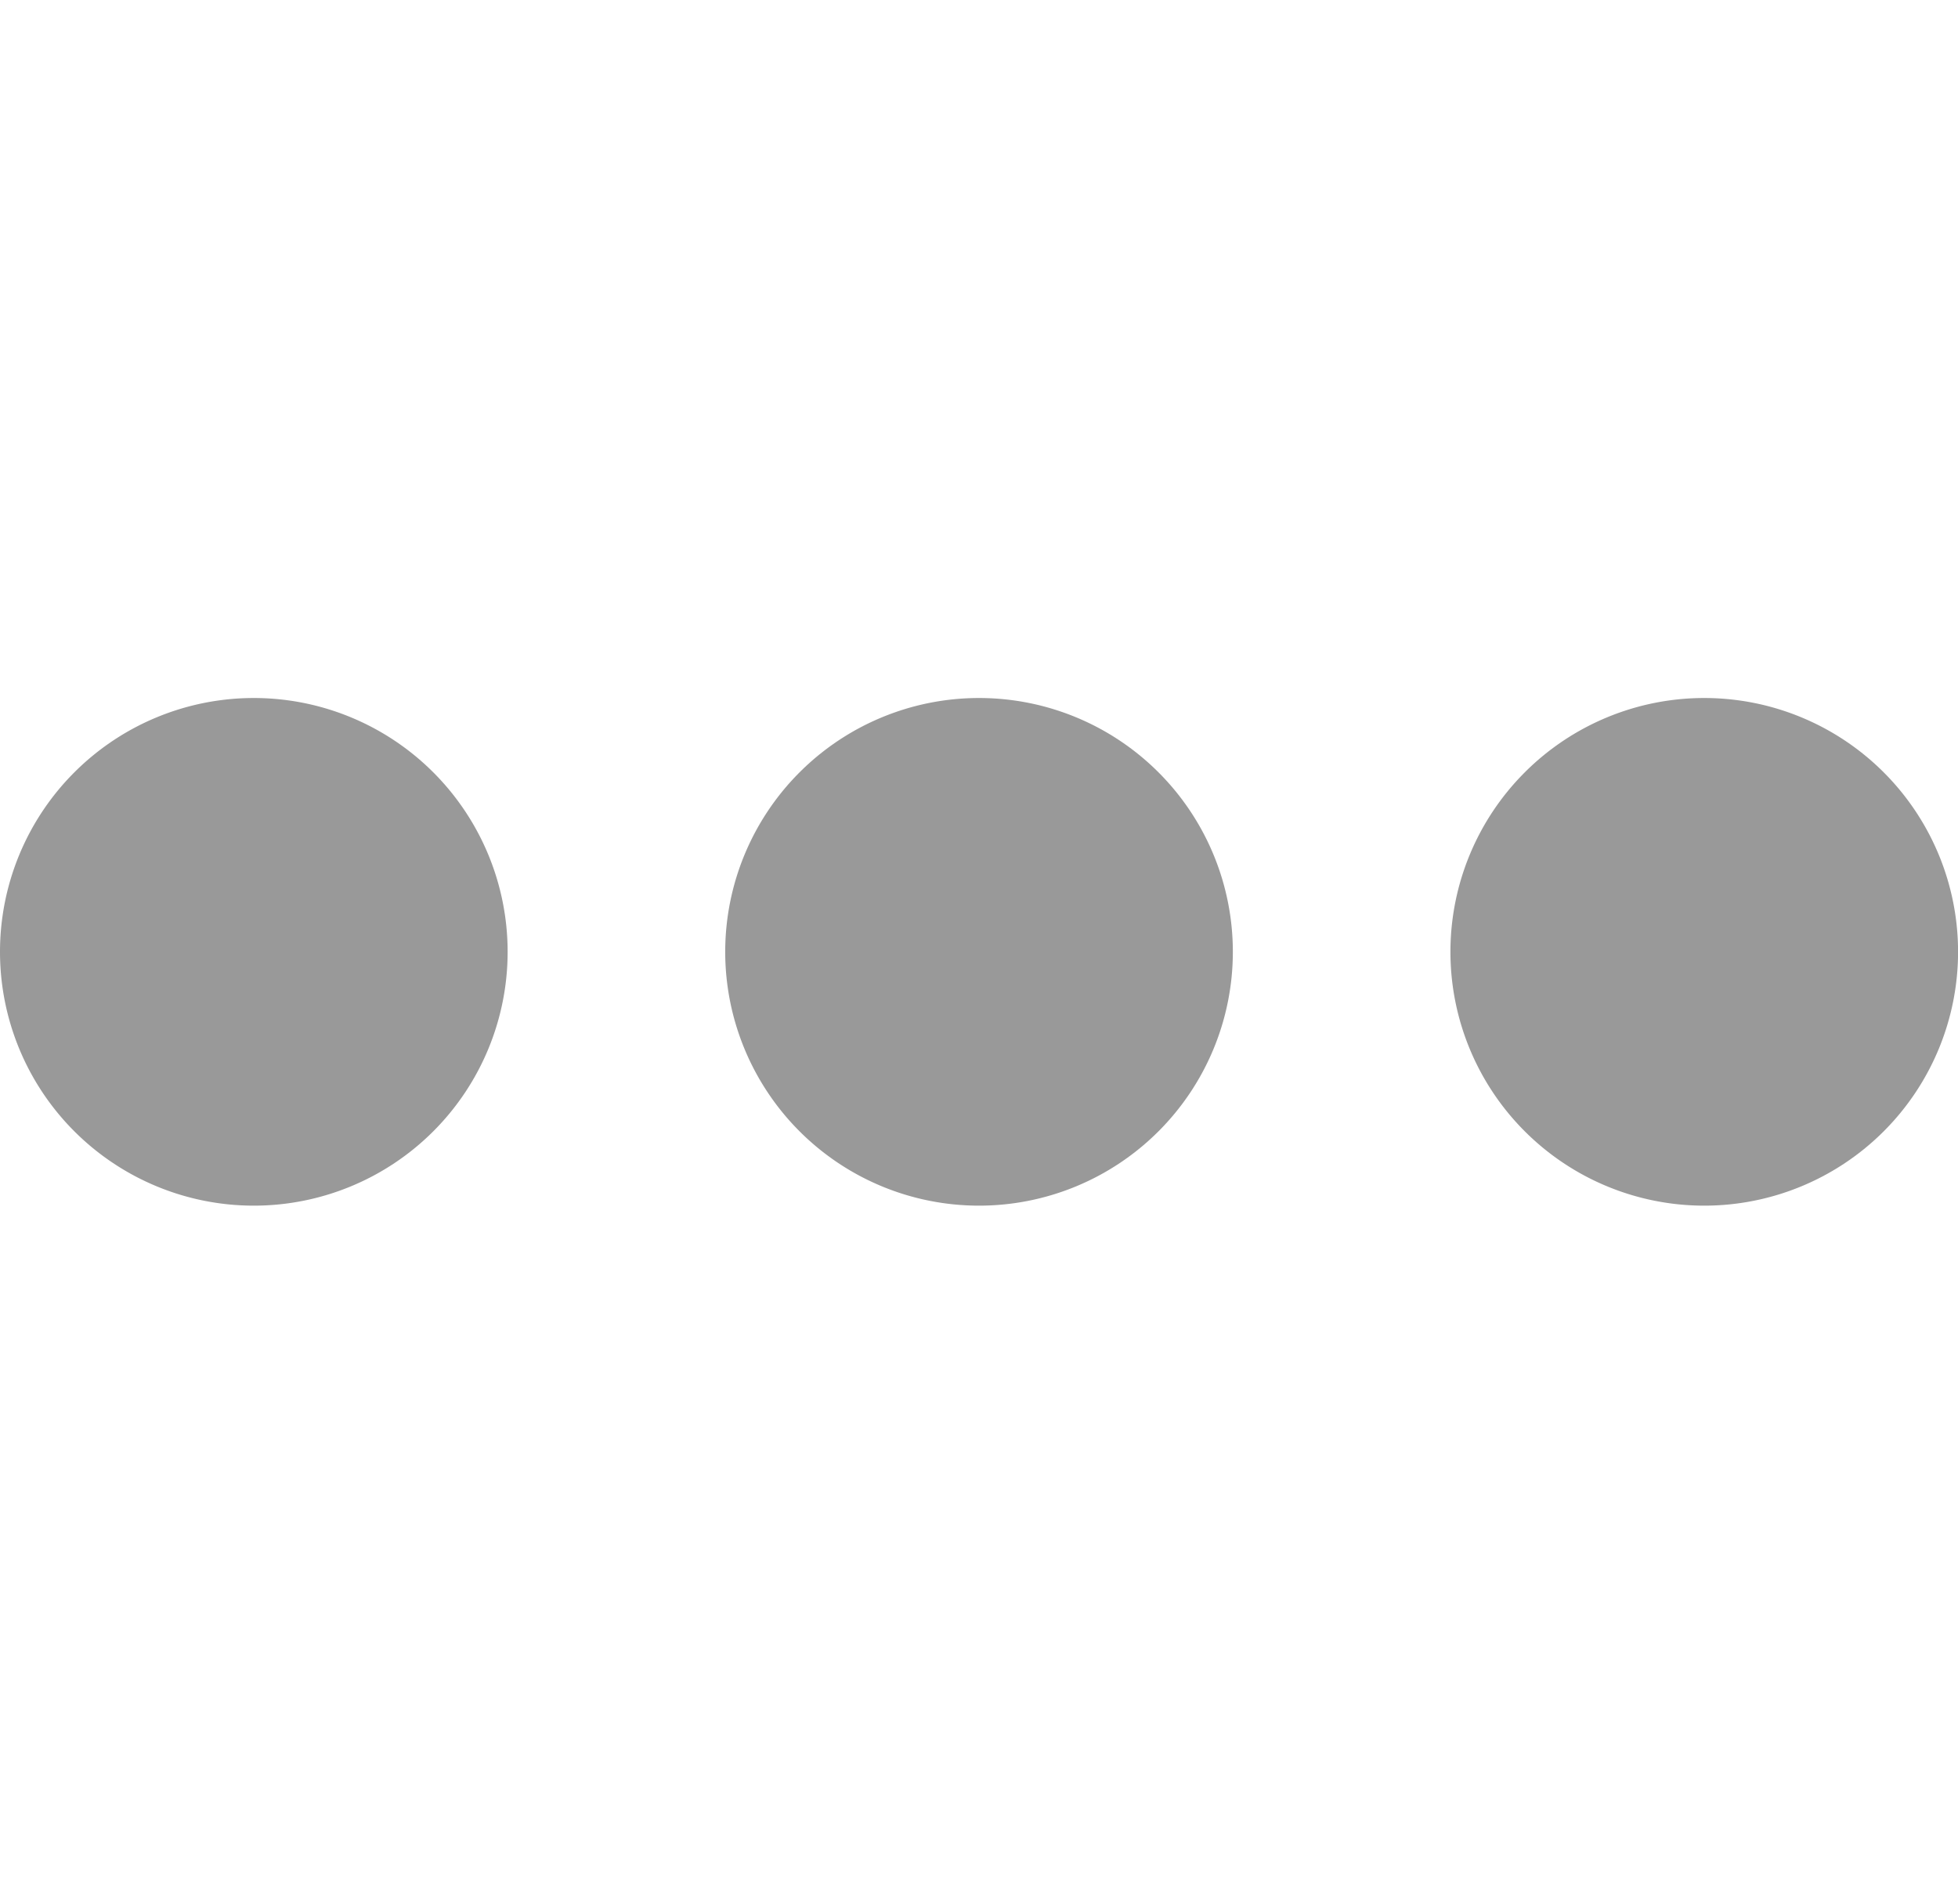 <svg xmlns="http://www.w3.org/2000/svg" width="30.857" height="30" viewBox="0 0 30.857 8">
    <path d="M8 204a4 4 0 1 1 4 4 4 4 0 0 1-4-4zm11.429 0a4 4 0 1 1 4 4 4 4 0 0 1-4-4zm15.429-4a4 4 0 1 1-4 4 4 4 0 0 1 4-4z" transform="translate(-8 -200)" style="fill:#999"/>
</svg>
